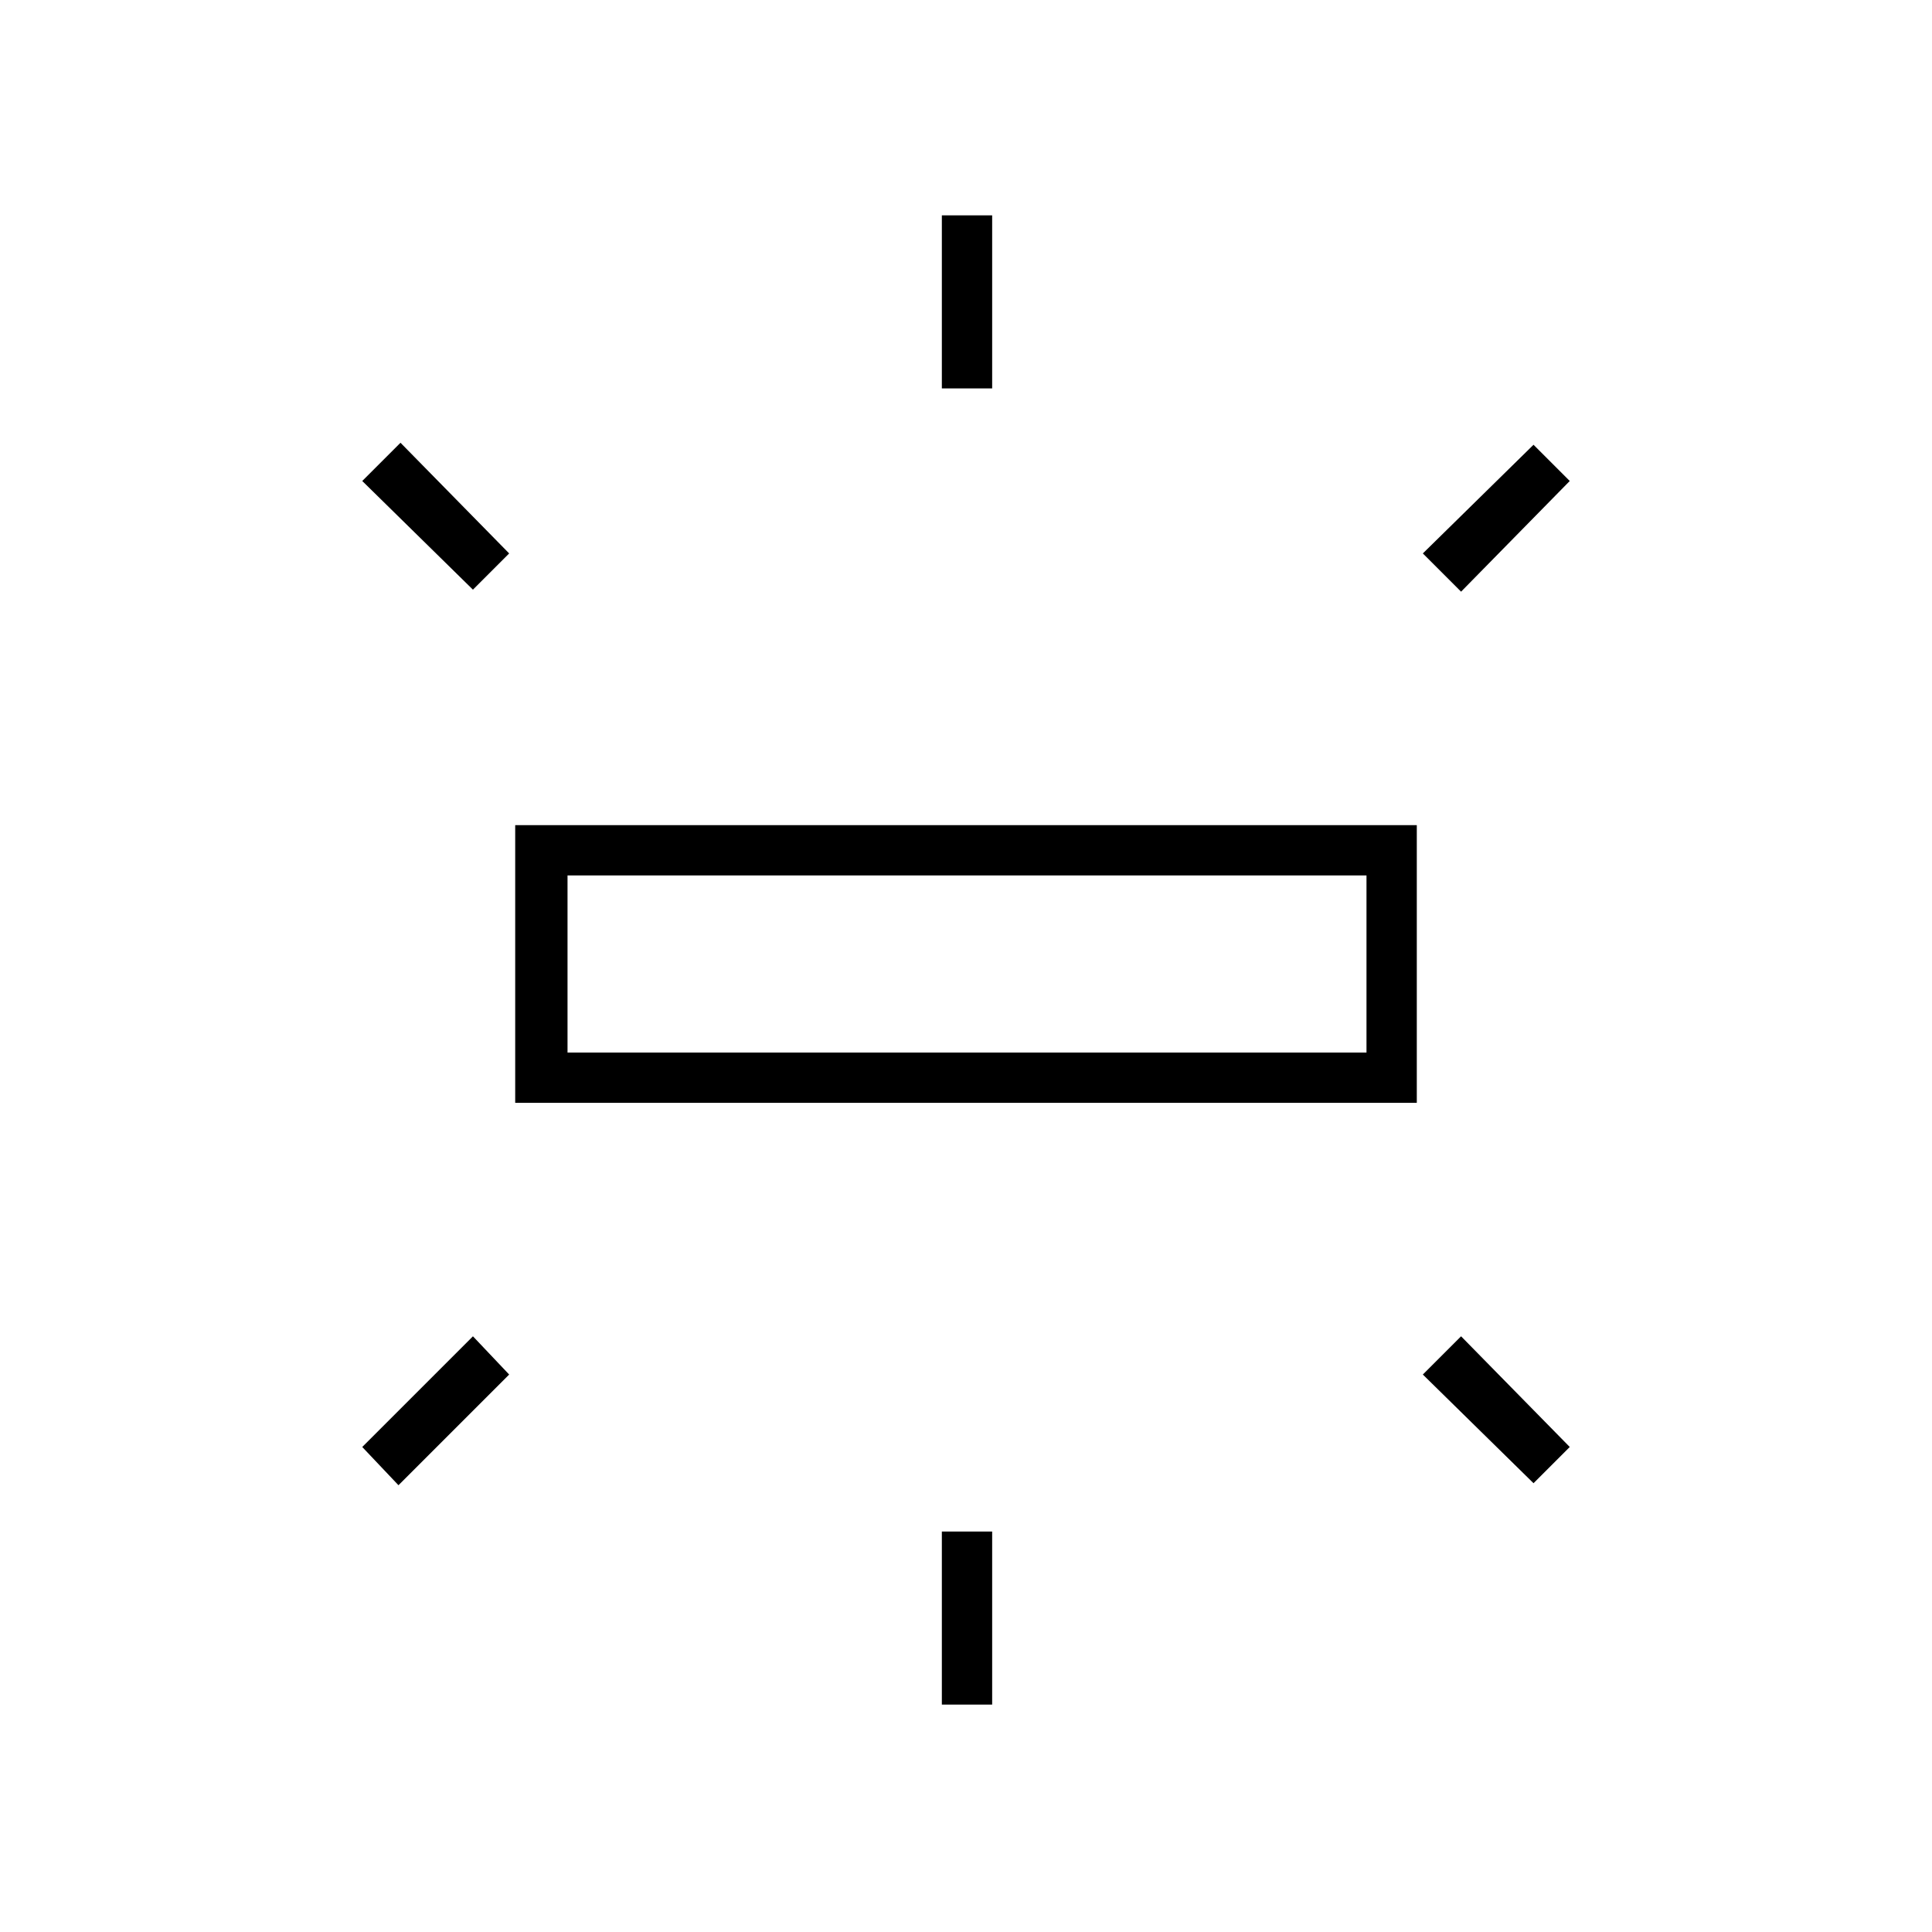 <svg xmlns="http://www.w3.org/2000/svg" height="24" width="24"><path d="M6.4 13.7V10.25H17.6V13.7ZM11.7 4.825V2.675H12.325V4.825ZM18.15 7.35 17.675 6.875 19.05 5.525 19.5 5.975ZM11.7 21.175V19.025H12.325V21.175ZM19.05 18.425 17.675 17.075 18.15 16.6 19.5 17.975ZM5.875 7.325 4.5 5.975 4.975 5.5 6.325 6.875ZM4.95 18.45 4.5 17.975 5.875 16.6 6.325 17.075ZM7.05 13.075H16.975V10.875H7.05ZM7.05 13.075V10.875V13.075Z"/></svg>
